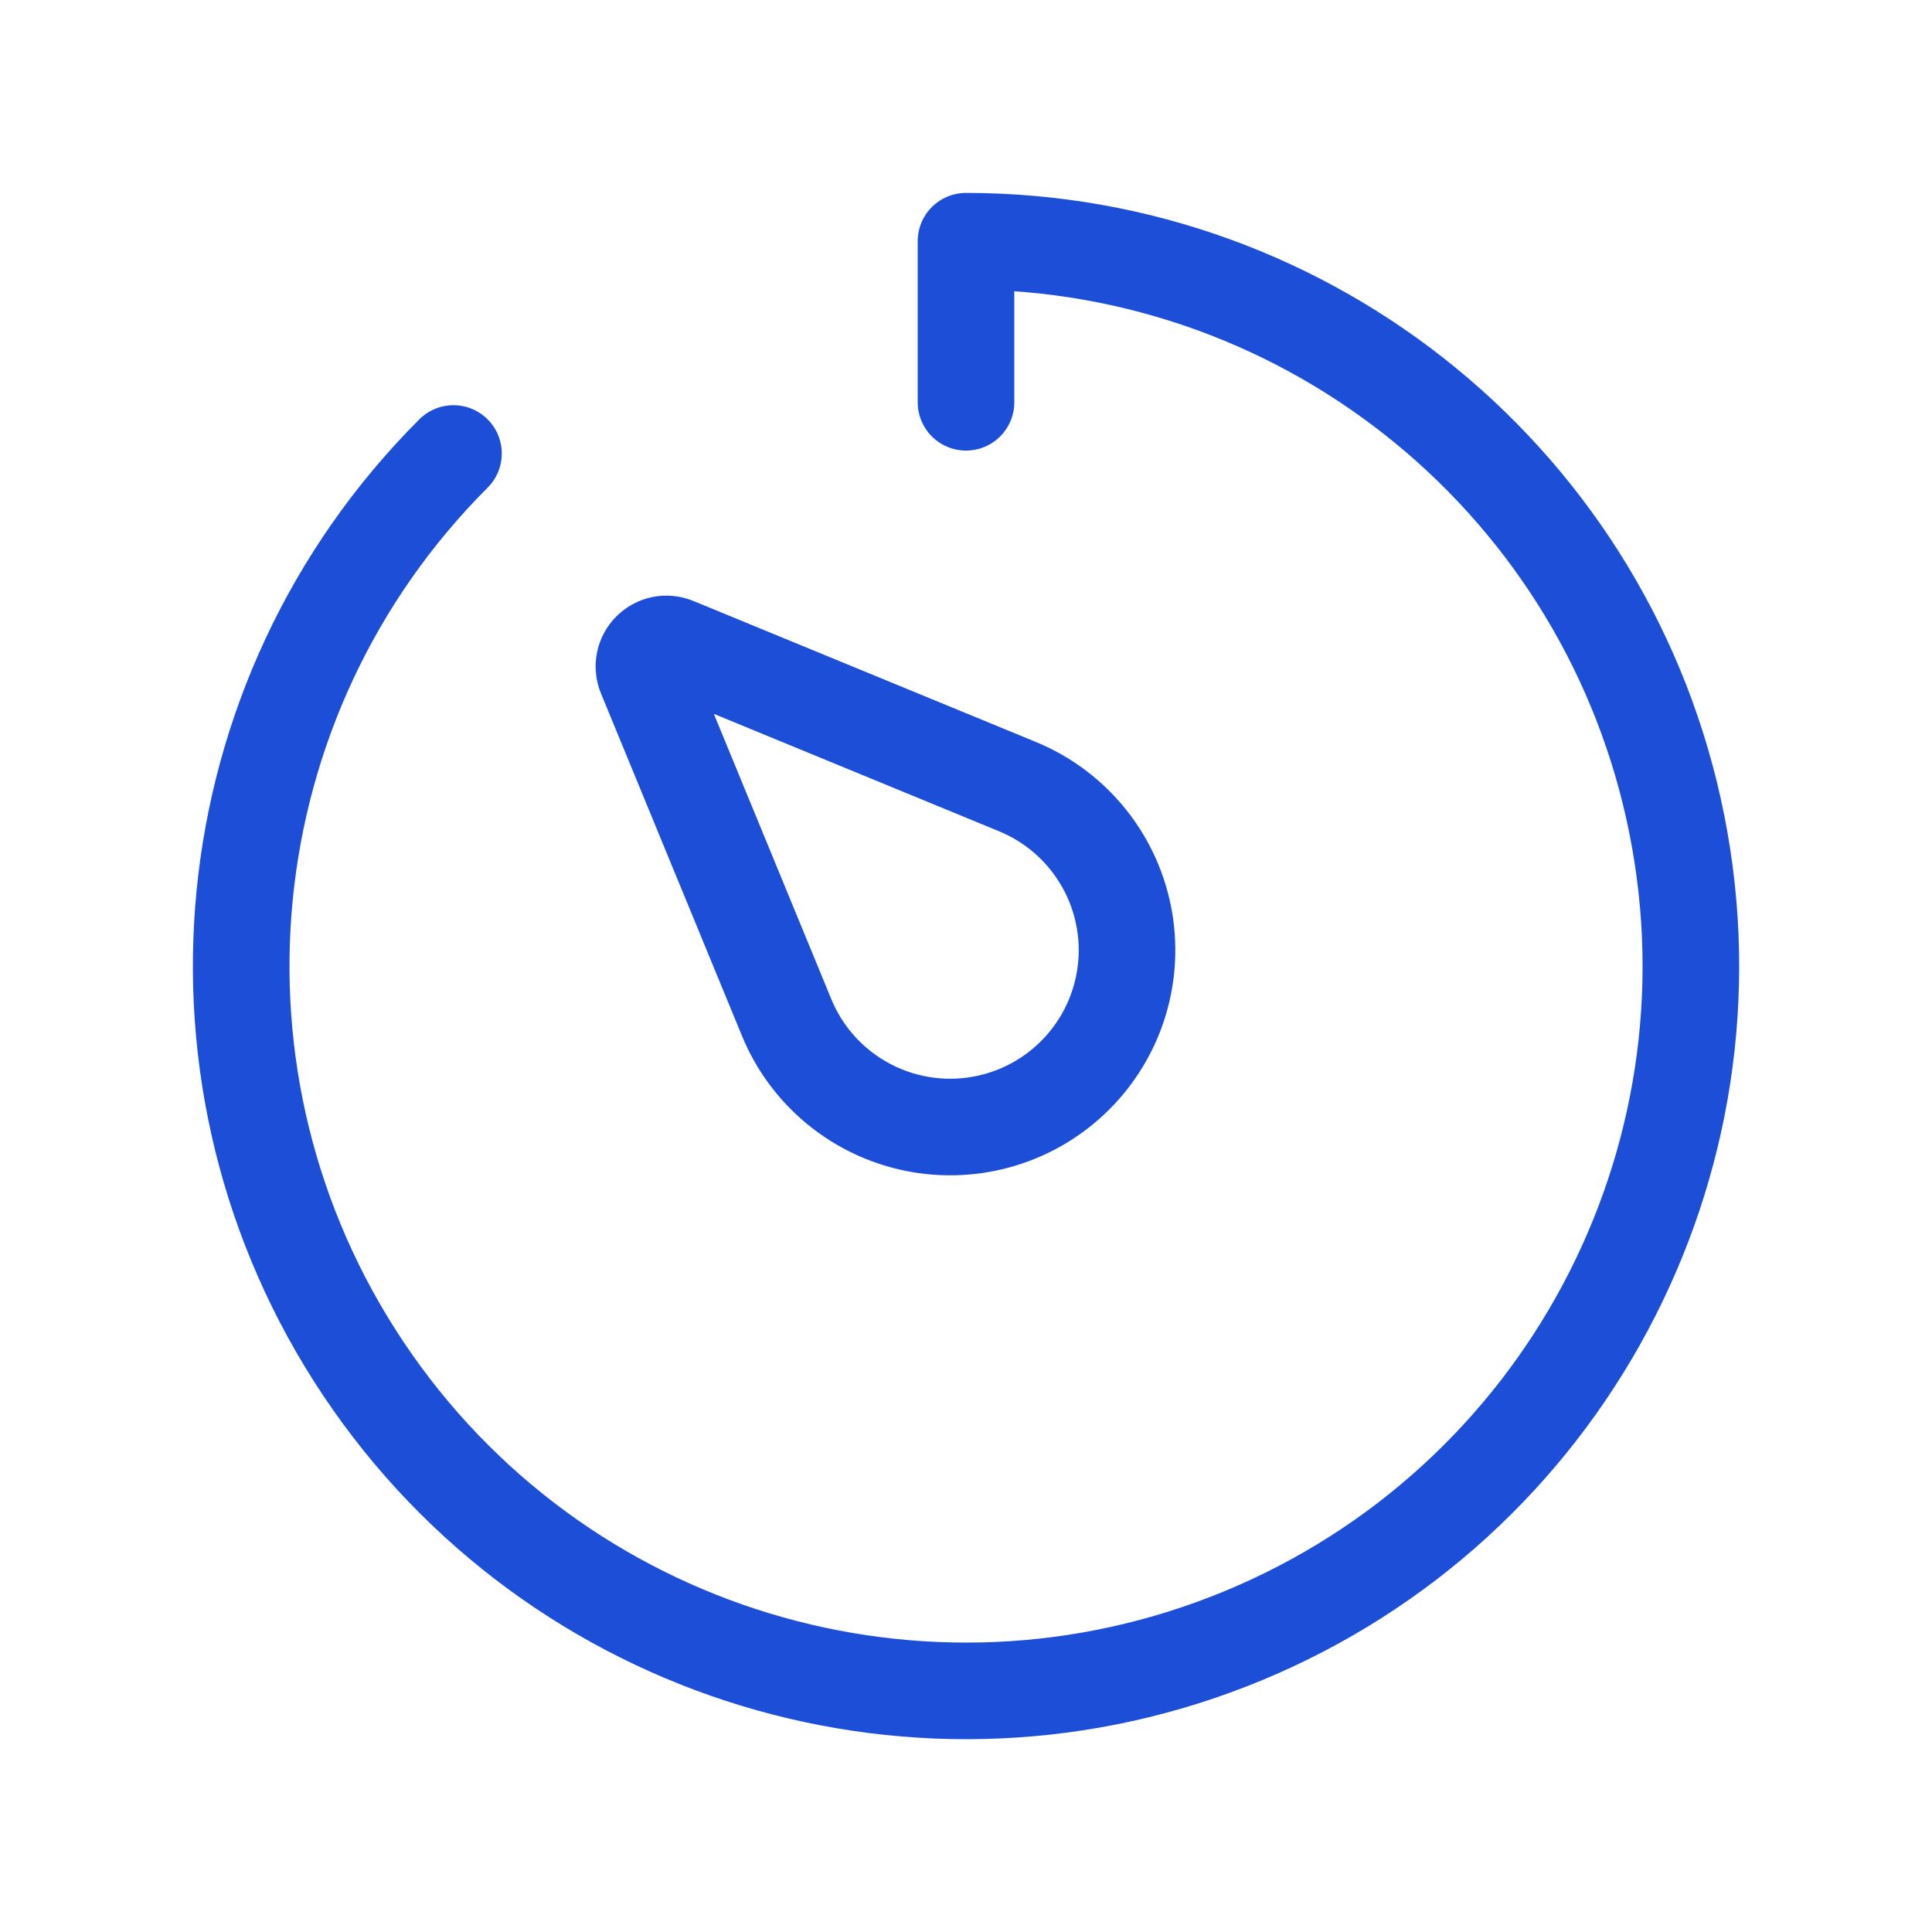 <svg width="60" height="60" viewBox="0 0 60 60" fill="none" xmlns="http://www.w3.org/2000/svg">
<path d="M14.083 14.084C6.49 21.677 5.318 33.577 11.284 42.506C17.25 51.435 28.693 54.906 38.614 50.797C48.535 46.687 54.172 36.142 52.077 25.61C49.982 15.077 40.739 7.491 30 7.491V12.493" stroke="#1D4ED8" stroke-width="3" stroke-linecap="round" stroke-linejoin="round"/>
<path fill-rule="evenodd" clip-rule="evenodd" d="M20.963 20.051L31.6 24.43C33.298 25.13 34.534 26.631 34.894 28.432C35.254 30.232 34.691 32.094 33.392 33.392V33.392C32.094 34.691 30.232 35.254 28.432 34.894C26.631 34.534 25.129 33.298 24.43 31.6L20.05 20.963C19.943 20.702 20.003 20.402 20.203 20.203C20.402 20.003 20.702 19.943 20.963 20.051Z" stroke="#1D4ED8" stroke-width="3" stroke-linecap="round" stroke-linejoin="round"/>
</svg>
